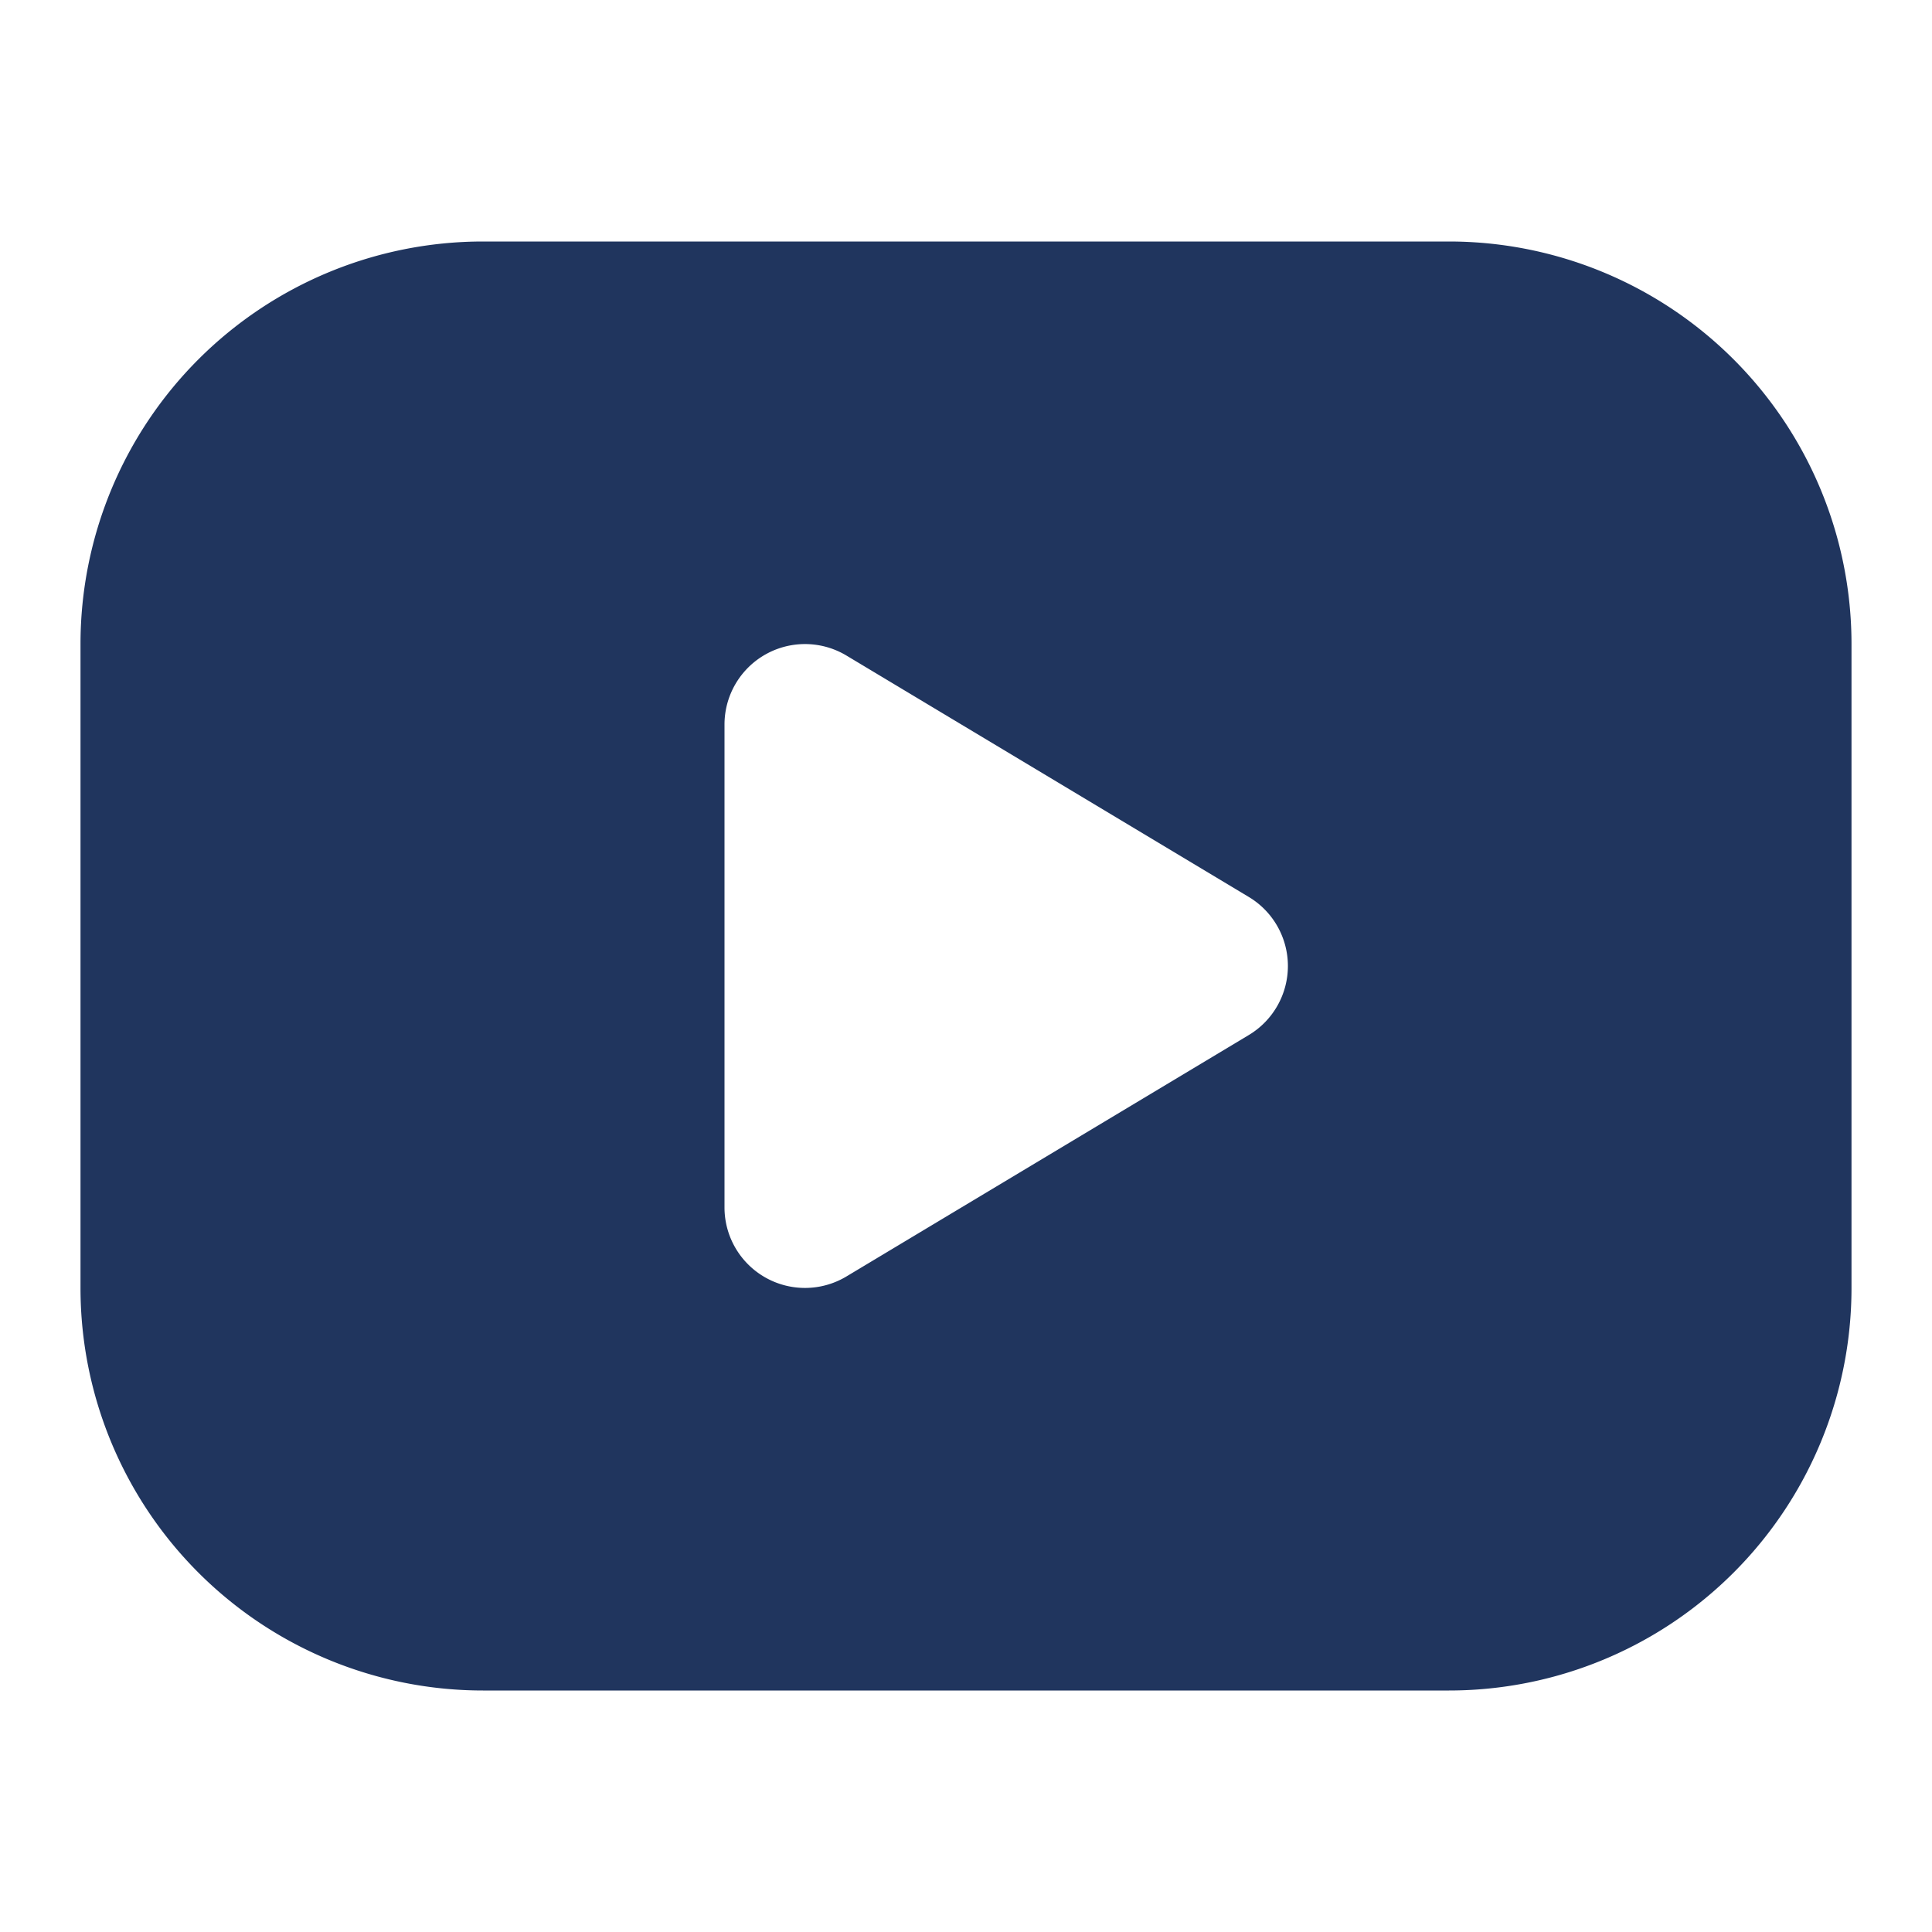 <svg  xmlns="http://www.w3.org/2000/svg"  width="24"  height="24"  viewBox="0 0 24 24"  fill="#20355e"  class="icon icon-tabler icons-tabler-filled icon-tabler-brand-youtube"><path stroke="none" d="M0 0h24v24H0z" fill="none"/><path d="M18 3a5 5 0 0 1 5 5v8a5 5 0 0 1 -5 5h-12a5 5 0 0 1 -5 -5v-8a5 5 0 0 1 5 -5zm-9 6v6a1 1 0 0 0 1.514 .857l5 -3a1 1 0 0 0 0 -1.714l-5 -3a1 1 0 0 0 -1.514 .857z" /></svg>
